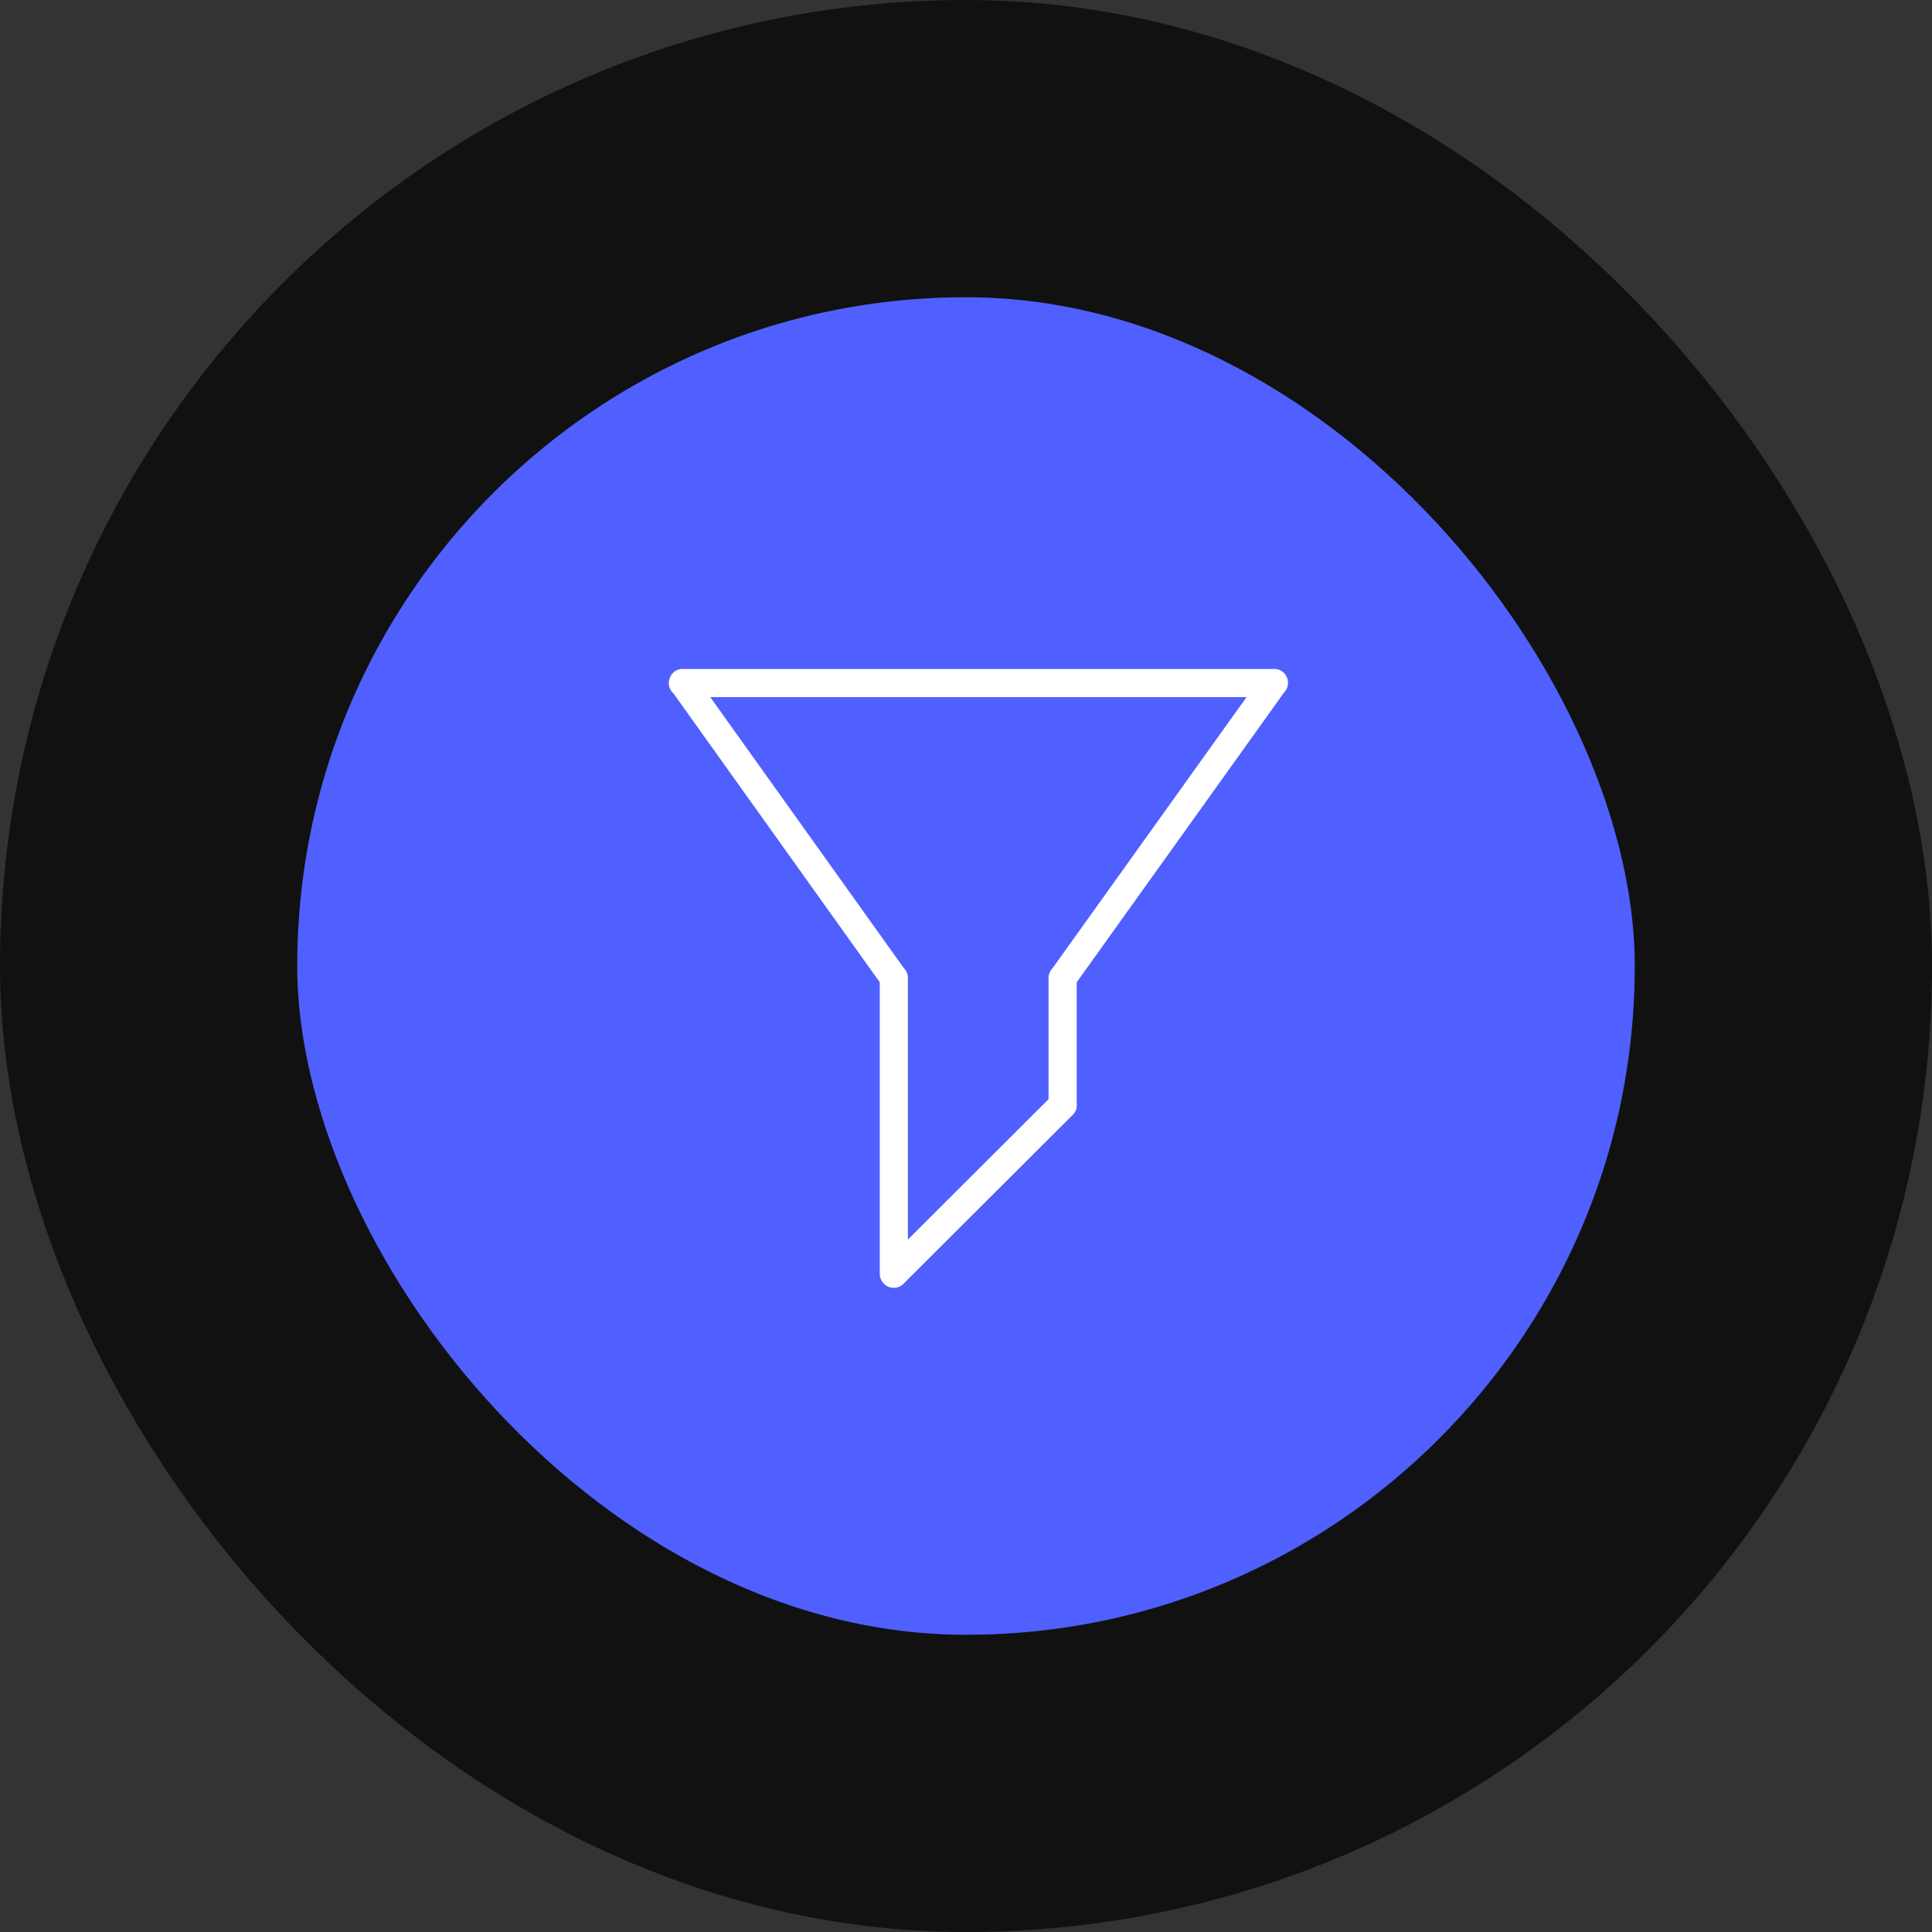 <svg width="78" height="78" viewBox="0 0 78 78" fill="none" xmlns="http://www.w3.org/2000/svg">
    <rect x="0" y="0" width="78" height="78" fill="#333333" stroke="none"/>
    <rect x="6" y="6" width="66" height="66" rx="33" fill="#4F60FF" stroke="#111111" stroke-width="12"/>
    <g clip-path="url(#clip0_1323_667)">
        <path d="M51.833 27.165C51.709 27.04 51.542 26.993 51.379 27.008H27.624C27.462 26.993 27.295 27.04 27.171 27.165C27.12 27.216 27.083 27.275 27.056 27.338C27.022 27.411 27 27.491 27 27.576C27 27.742 27.073 27.888 27.187 27.991L35.518 39.655V51.388C35.514 51.475 35.527 51.561 35.562 51.642C35.647 51.848 35.849 51.994 36.086 51.994C36.258 51.994 36.407 51.914 36.511 51.793L43.315 45.005C43.444 44.877 43.489 44.703 43.469 44.535V39.658L51.833 27.969C52.056 27.747 52.056 27.387 51.833 27.165ZM42.494 39.089C42.376 39.208 42.325 39.365 42.333 39.52V44.377L36.654 50.043V39.52C36.662 39.365 36.611 39.208 36.493 39.089L28.675 28.144H50.327L42.494 39.089Z" fill="white"/>
    </g>
    <defs>
        <clipPath id="clip0_1323_667">
            <rect width="25" height="25" fill="white" transform="translate(27 27)"/>
        </clipPath>
    </defs>
</svg>
